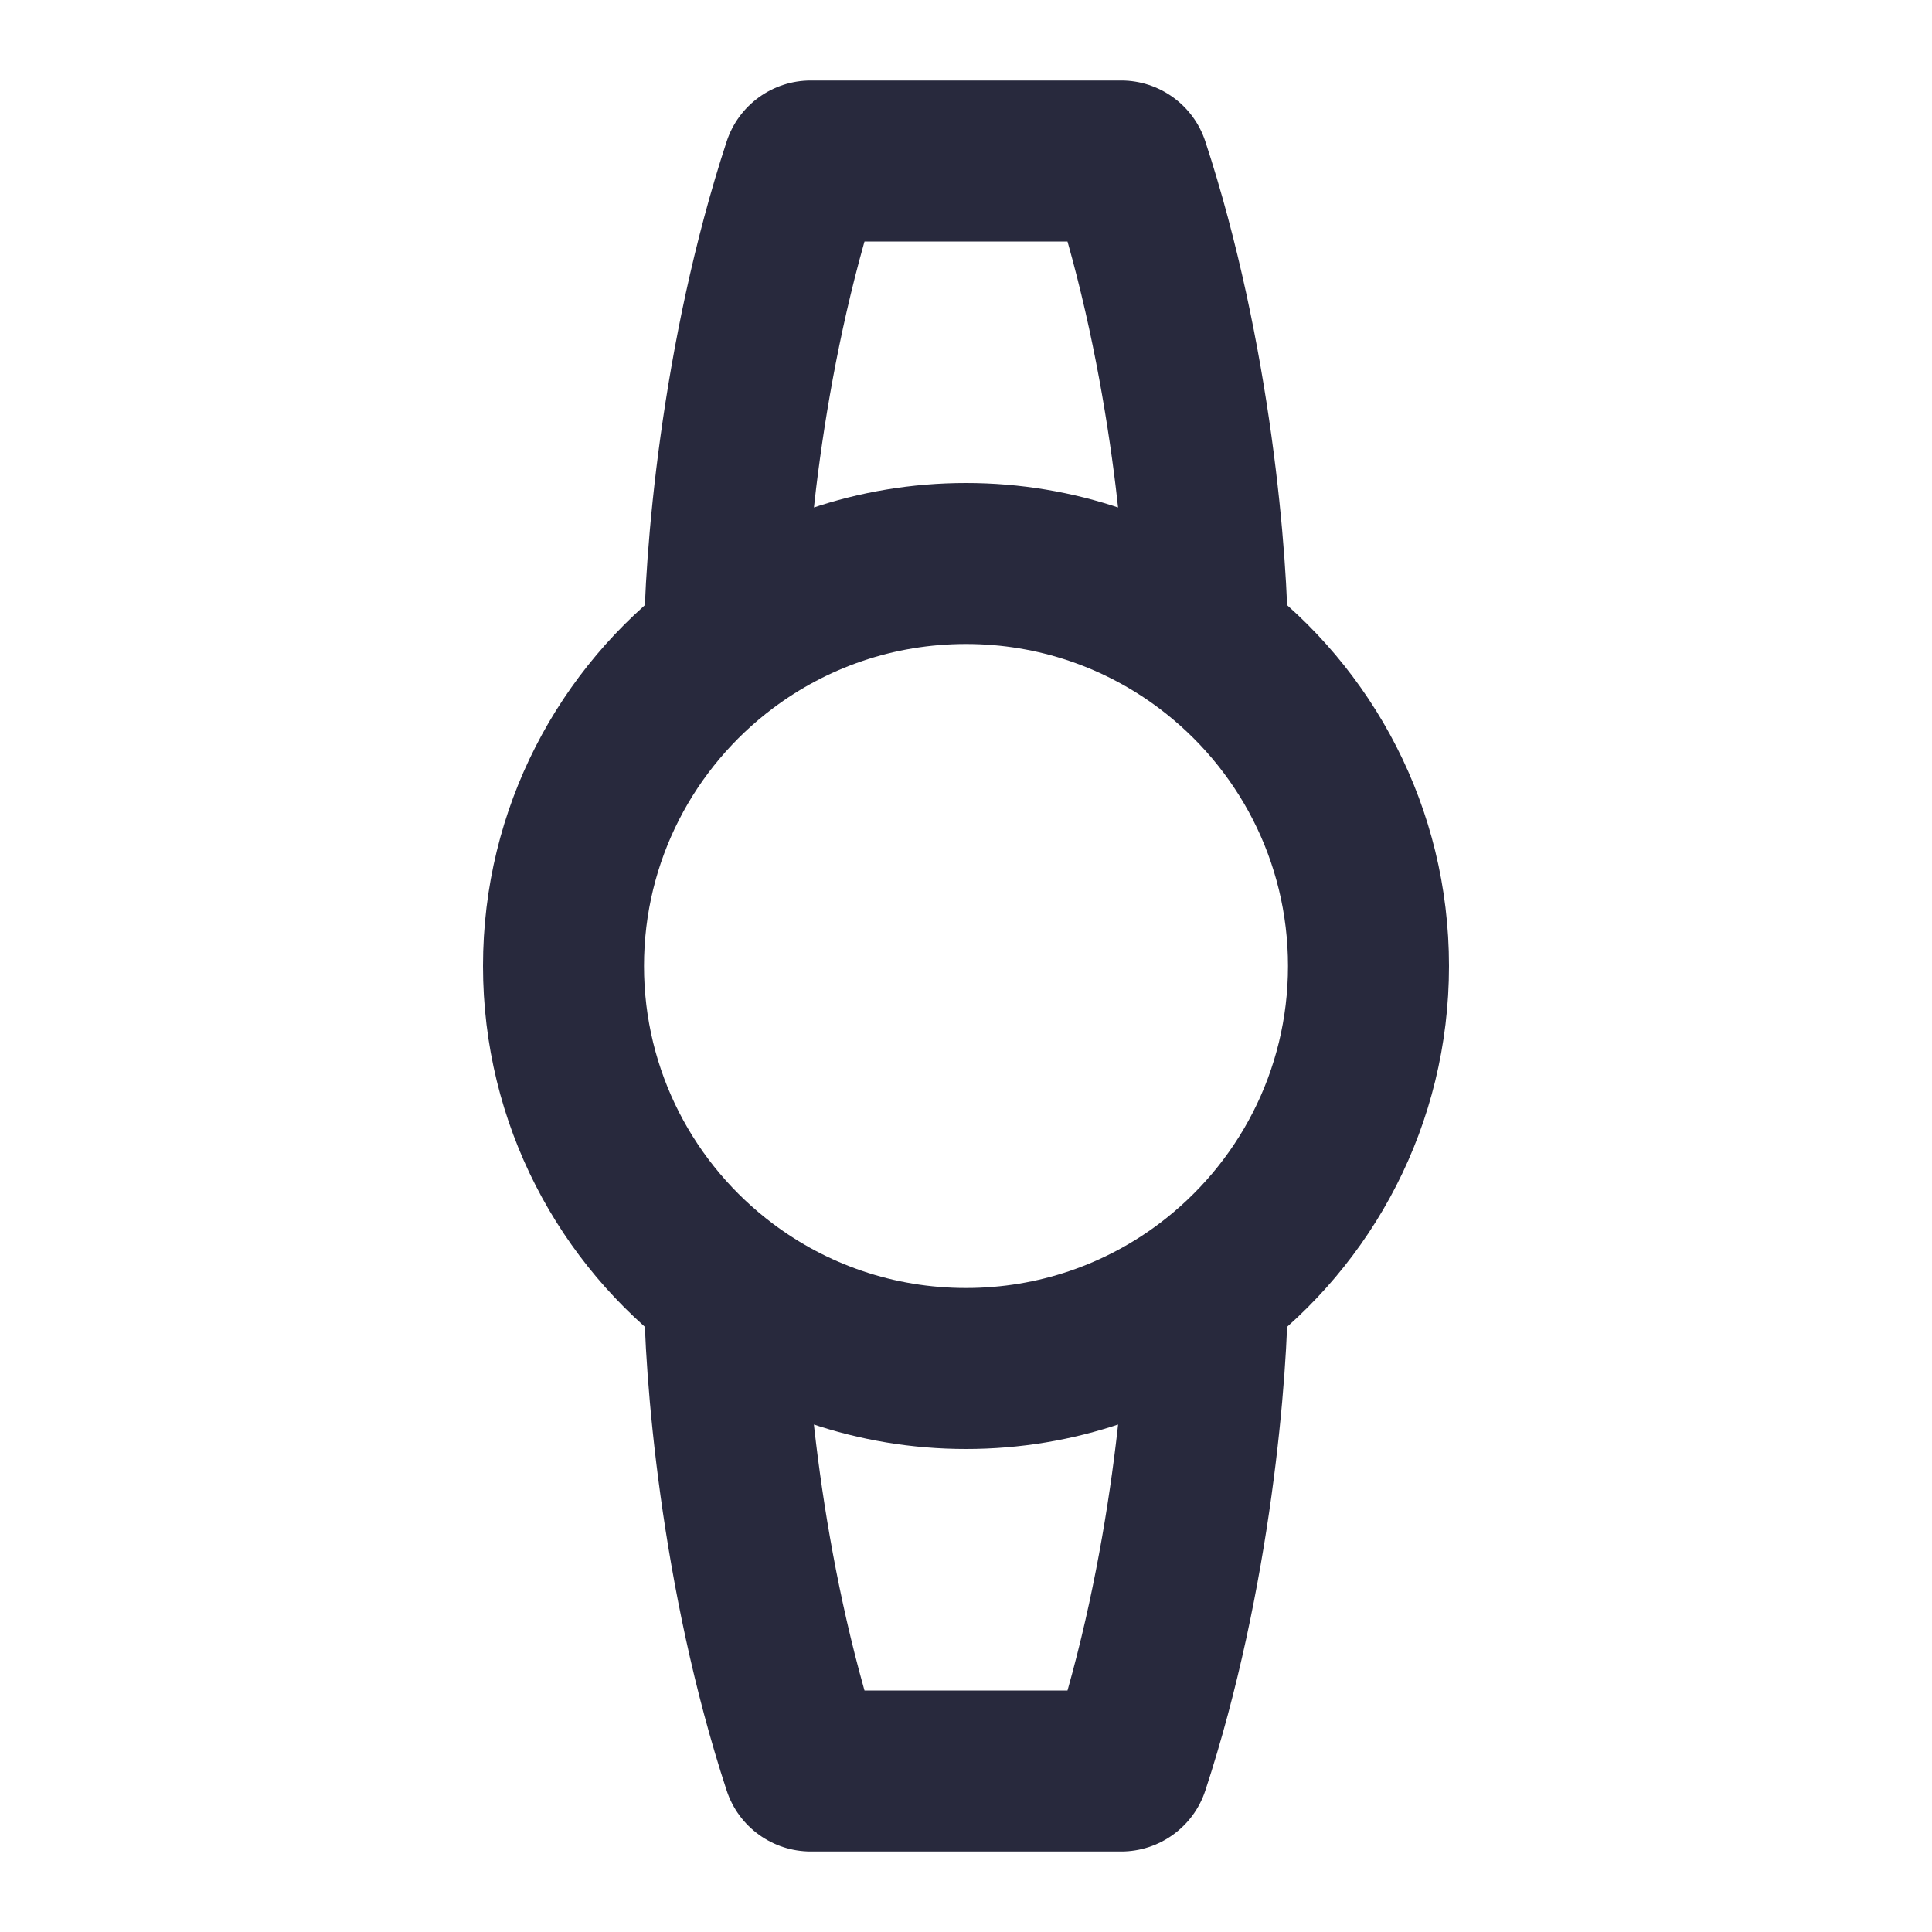 <svg width="24" height="24" viewBox="0 0 24 24" fill="none" xmlns="http://www.w3.org/2000/svg">
<path d="M9 8L9.601 8.799L9 8ZM15 8L14.399 8.799L14.399 8.799L15 8ZM9 16L9.601 15.201L9 16ZM15 16L14.399 15.201H14.399L15 16ZM9.977 21.932L9.027 22.243L9.977 21.932ZM14.023 21.932L14.973 22.243L14.023 21.932ZM14.023 2.068L14.973 1.757L14.023 2.068ZM9.977 2.068L9.027 1.757L9.977 2.068ZM8 12C8 10.692 8.627 9.531 9.601 8.799L8.399 7.2C6.944 8.293 6 10.036 6 12H8ZM9.601 8.799C10.269 8.297 11.098 8 12 8V6C10.65 6 9.402 6.447 8.399 7.2L9.601 8.799ZM10 8C10 7.085 10.188 4.635 10.928 2.38L9.027 1.757C8.205 4.263 8 6.934 8 8H10ZM18 12C18 10.036 17.056 8.293 15.601 7.2L14.399 8.799C15.373 9.531 16 10.692 16 12H18ZM15.601 7.2C14.598 6.447 13.35 6 12 6V8C12.902 8 13.731 8.297 14.399 8.799L15.601 7.2ZM16 8C16 6.934 15.795 4.263 14.973 1.757L13.072 2.38C13.812 4.635 14 7.085 14 8H16ZM10.072 3H13.928V1H10.072V3ZM6 12C6 13.964 6.944 15.707 8.399 16.8L9.601 15.201C8.627 14.469 8 13.308 8 12H6ZM8.399 16.8C9.402 17.553 10.65 18 12 18V16C11.098 16 10.269 15.703 9.601 15.201L8.399 16.8ZM8 16C8 17.066 8.205 19.736 9.027 22.243L10.928 21.62C10.188 19.365 10 16.915 10 16H8ZM16 12C16 13.308 15.373 14.469 14.399 15.201L15.601 16.8C17.056 15.707 18 13.964 18 12H16ZM14.399 15.201C13.731 15.703 12.902 16 12 16V18C13.35 18 14.598 17.553 15.601 16.8L14.399 15.201ZM14 16C14 16.915 13.812 19.365 13.072 21.62L14.973 22.243C15.795 19.736 16 17.066 16 16H14ZM10.072 23H13.928V21H10.072V23ZM9.027 22.243C9.176 22.697 9.599 23 10.072 23V21C10.459 21 10.805 21.248 10.928 21.62L9.027 22.243ZM13.072 21.62C13.195 21.248 13.541 21 13.928 21V23C14.4 23 14.824 22.697 14.973 22.243L13.072 21.62ZM14.973 1.757C14.824 1.303 14.4 1 13.928 1V3C13.541 3 13.195 2.752 13.072 2.38L14.973 1.757ZM10.928 2.38C10.805 2.752 10.459 3 10.072 3V1C9.599 1 9.176 1.303 9.027 1.757L10.928 2.38Z" fill="#28293D"/>
</svg>
